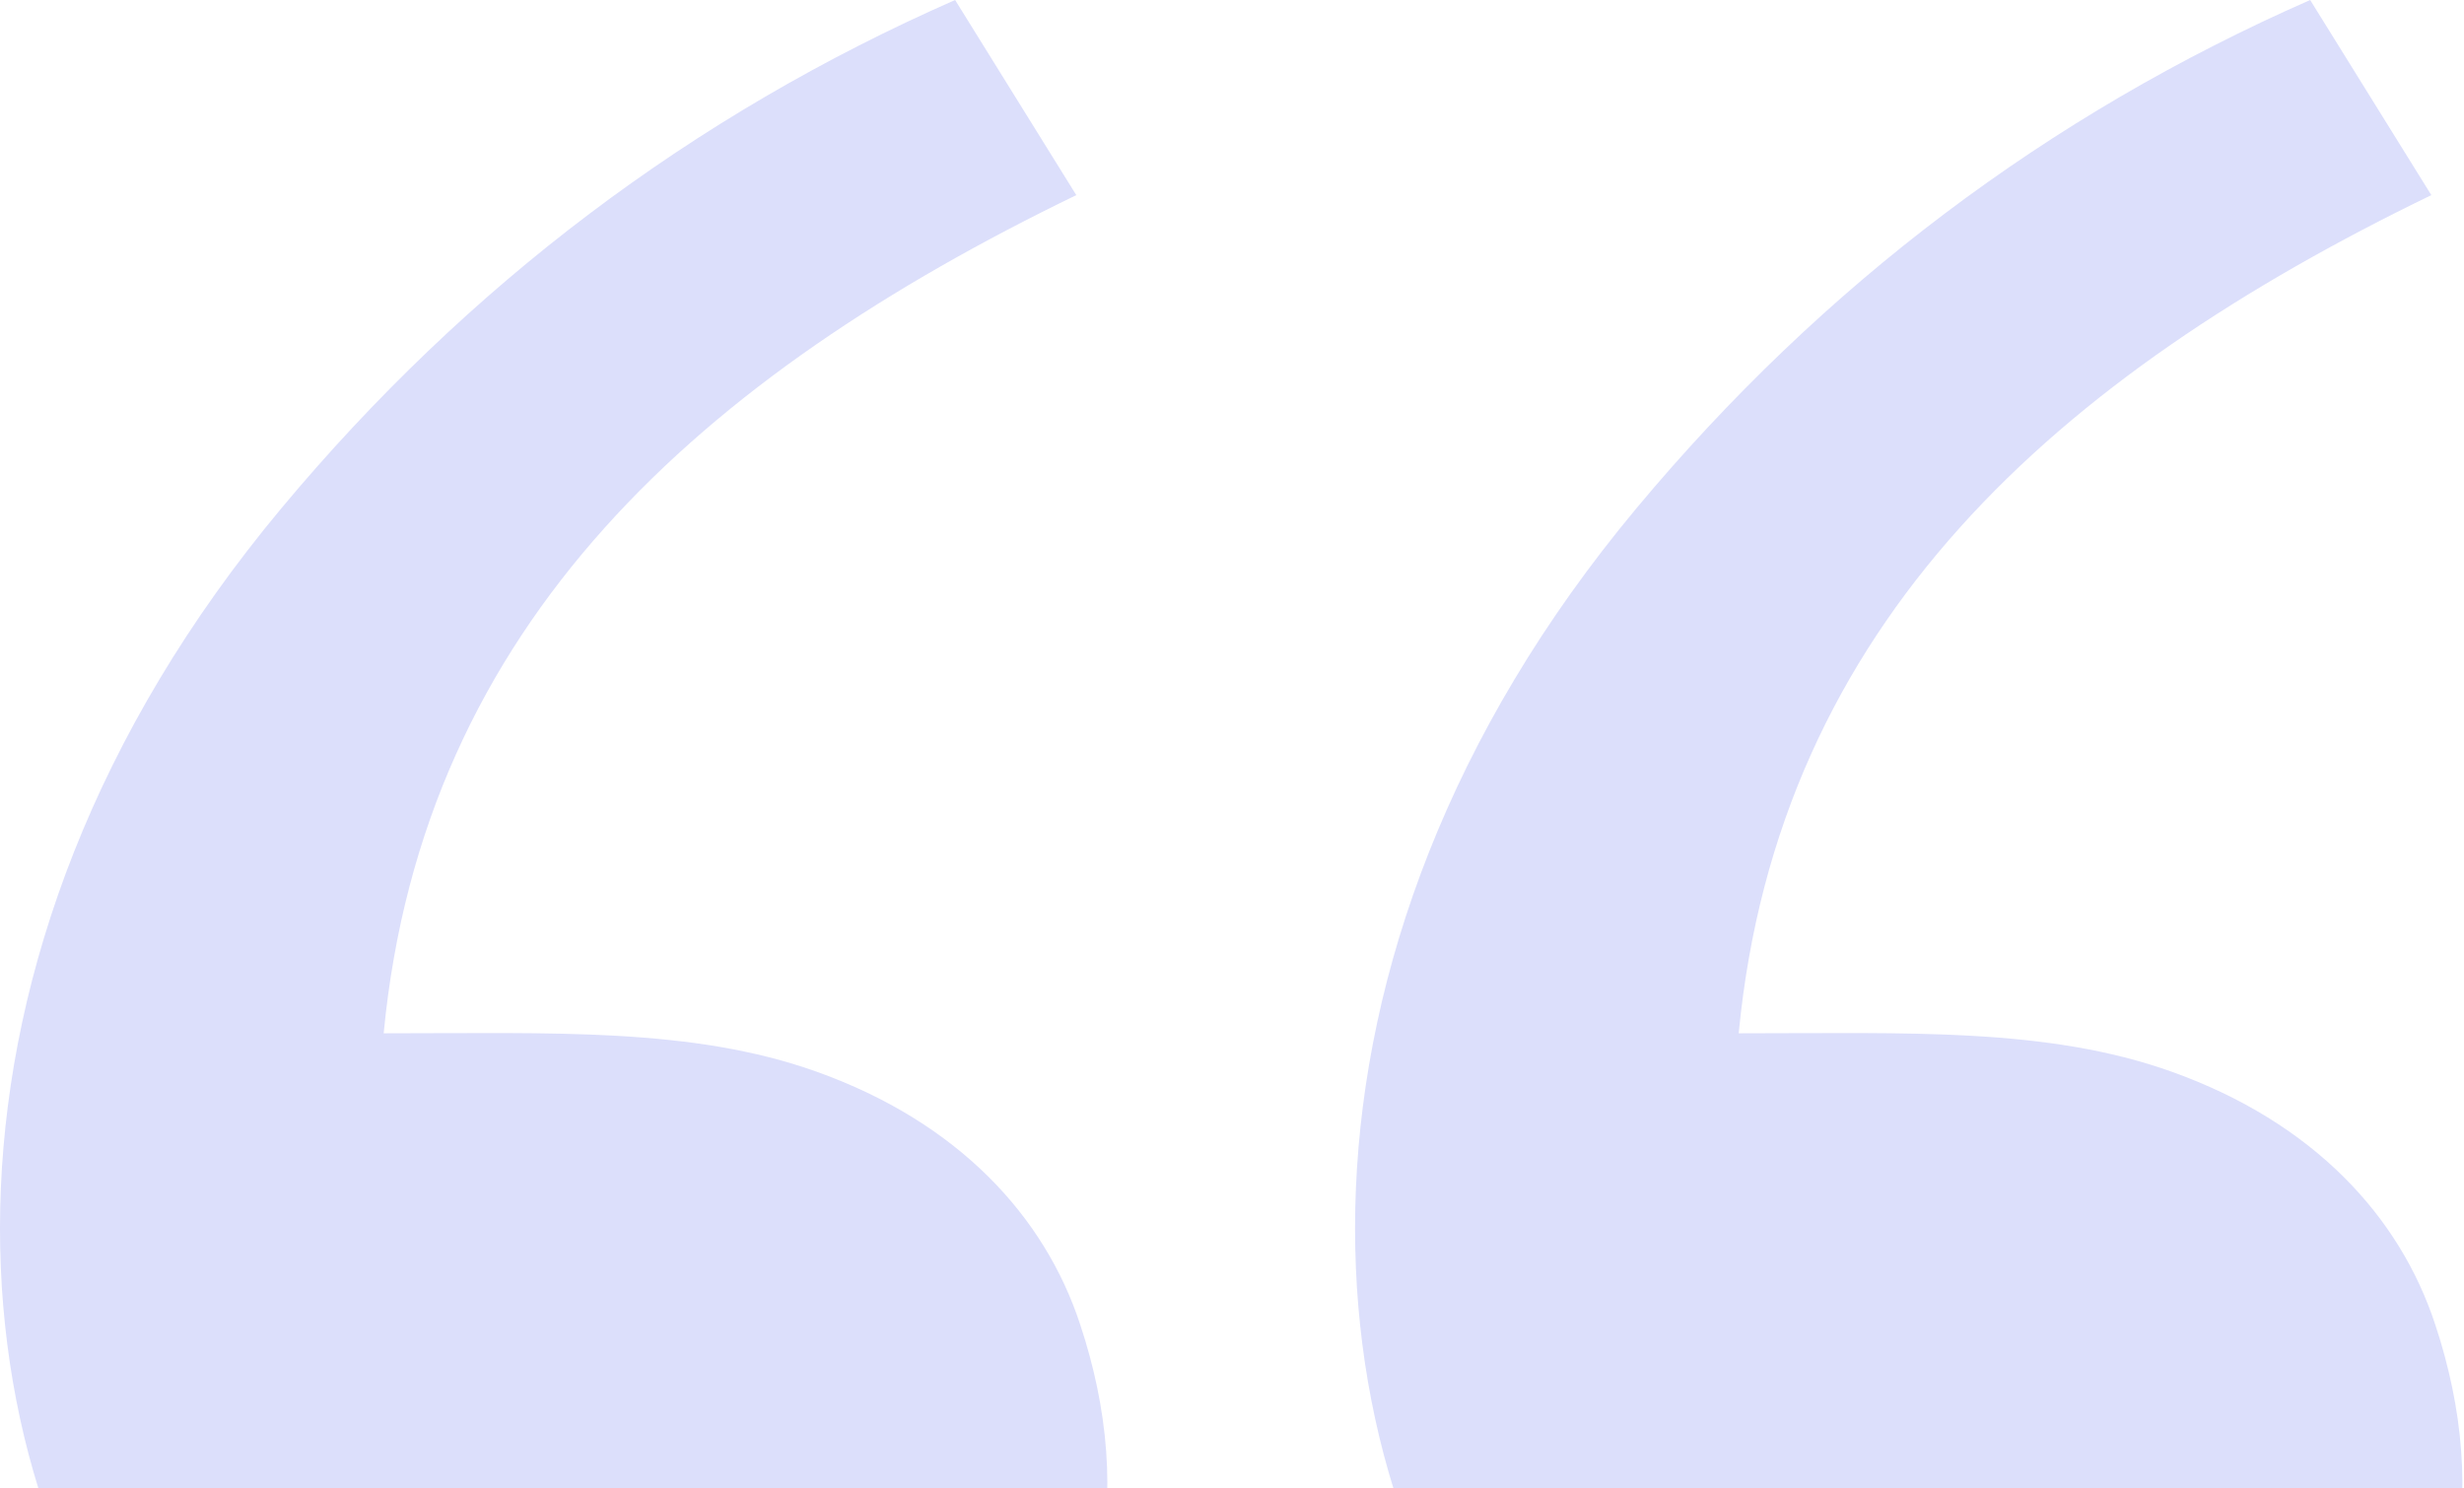 <svg width="144" height="87" viewBox="0 0 144 87" fill="none" xmlns="http://www.w3.org/2000/svg"><path d="M56.368 105.053c-13.361 12.424-36.116 9.139-46.77-4.015-12.61-15.536-15.128-44.981 6.84-71.321C27.334 16.652 40.466 6.747 55.819 0L62.9 11.405C41.06 21.989 24.736 36.339 22.422 60.398c9.855 0 18.03-.357 25.313 2.248 8.291 2.967 13.327 8.47 15.394 14.779 3.279 9.878 1.69 19.772-6.76 27.628zm79.192 0c-13.362 12.424-36.117 9.139-46.77-4.015-12.61-15.536-15.128-44.981 6.84-71.321C106.525 16.652 119.656 6.747 135.01 0l7.081 11.405c-21.841 10.584-38.166 24.934-40.479 48.993 9.854 0 18.03-.357 25.313 2.248 8.291 2.967 13.327 8.47 15.394 14.779 3.278 9.878 1.689 19.772-6.76 27.628z" fill="#DCDFFB"/></svg>